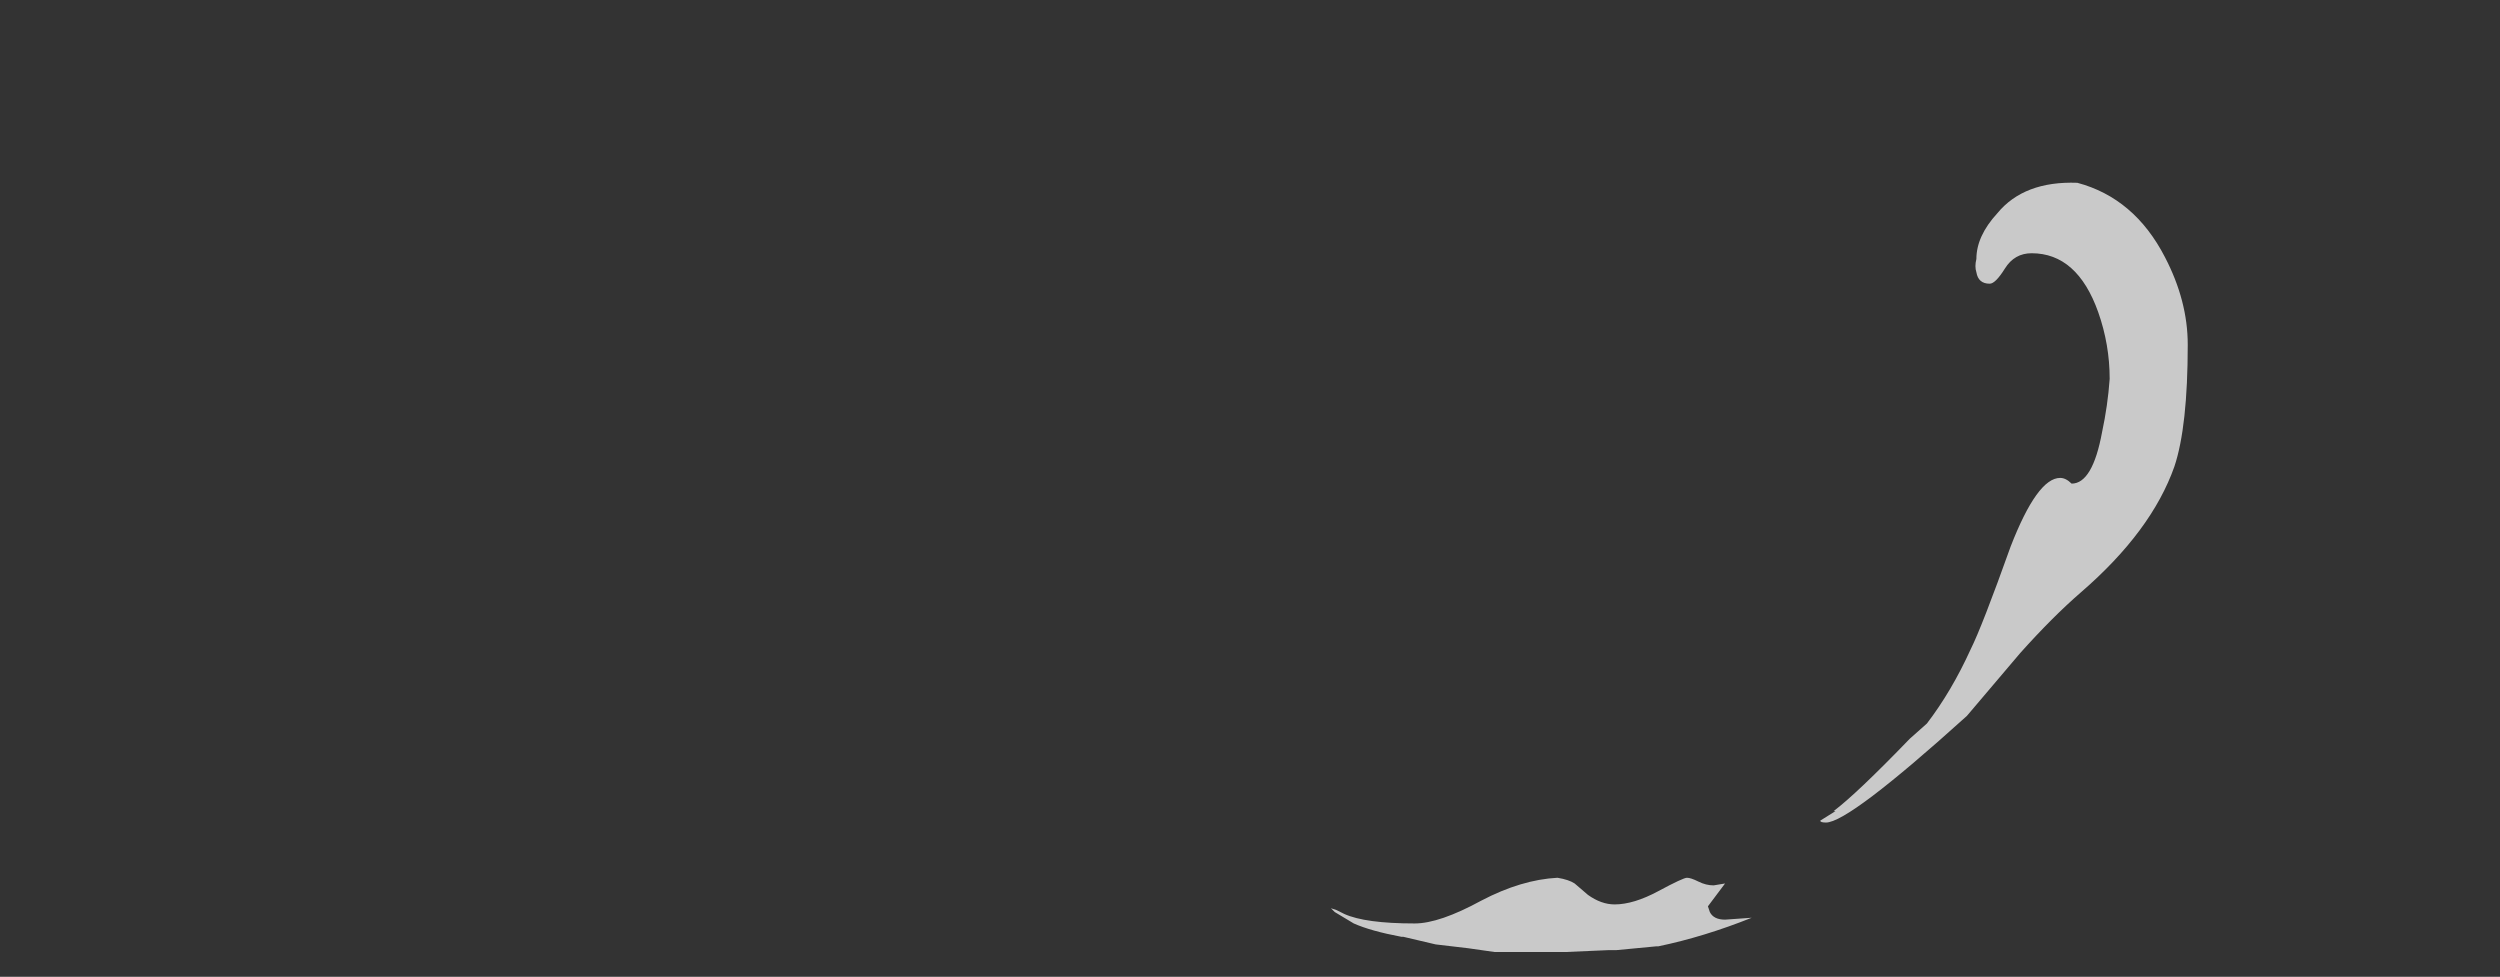 <?xml version="1.0" encoding="UTF-8" standalone="no"?>
<svg xmlns:ffdec="https://www.free-decompiler.com/flash" xmlns:xlink="http://www.w3.org/1999/xlink" ffdec:objectType="frame" height="179.55px" width="459.55px" xmlns="http://www.w3.org/2000/svg">
  <rect width="100%" height="100%" fill="#333333" stroke="none"/>
  <g transform="matrix(1.0, 0.0, 0.0, 1.0, 284.2, 164.15)">
    <use ffdec:characterId="5130" height="20.2" transform="matrix(7.0, 0.0, 0.0, 7.0, -39.55, -130.55)" width="22.5" xlink:href="#shape0"/>
  </g>
  <defs>
    <g id="shape0" transform="matrix(1.0, 0.0, 0.0, 1.0, 5.65, 18.65)">
      <path d="M12.75 -16.8 Q12.3 -16.8 12.05 -16.4 11.8 -16.0 11.65 -16.0 11.35 -16.0 11.3 -16.3 11.25 -16.45 11.3 -16.65 11.3 -17.25 11.85 -17.85 12.55 -18.7 13.95 -18.65 15.45 -18.25 16.25 -16.7 16.85 -15.55 16.85 -14.4 16.85 -12.25 16.5 -11.2 15.9 -9.5 14.05 -7.9 13.3 -7.25 12.45 -6.3 L11.05 -4.65 Q7.95 -1.85 7.35 -1.85 7.2 -1.85 7.2 -1.9 L7.6 -2.15 7.55 -2.15 Q8.15 -2.6 9.55 -4.05 L10.0 -4.45 Q10.65 -5.3 11.15 -6.4 11.45 -7.0 12.2 -9.1 12.9 -10.9 13.5 -10.9 13.65 -10.9 13.8 -10.75 14.35 -10.75 14.6 -12.1 14.75 -12.8 14.8 -13.5 14.8 -14.4 14.5 -15.25 13.95 -16.8 12.75 -16.8 M3.7 -0.4 Q3.8 -0.4 4.0 -0.3 4.2 -0.2 4.4 -0.2 L4.7 -0.25 4.25 0.35 4.3 0.5 Q4.4 0.7 4.7 0.7 L5.4 0.65 Q4.15 1.15 2.95 1.4 L2.9 1.4 1.85 1.5 1.65 1.5 0.5 1.55 -1.35 1.55 -2.05 1.45 -2.9 1.35 -3.75 1.15 -3.8 1.15 Q-4.6 1.0 -5.05 0.8 L-5.55 0.5 -5.65 0.4 -5.5 0.45 -5.3 0.55 Q-4.75 0.8 -3.45 0.8 -2.8 0.8 -1.7 0.2 -0.65 -0.35 0.3 -0.4 0.6 -0.35 0.75 -0.25 L1.1 0.05 Q1.45 0.3 1.8 0.3 2.3 0.3 2.95 -0.05 3.6 -0.4 3.7 -0.4" fill="#ffffff" fill-opacity="0.737" fill-rule="evenodd" stroke="none"/>
    </g>
  </defs>
</svg>
